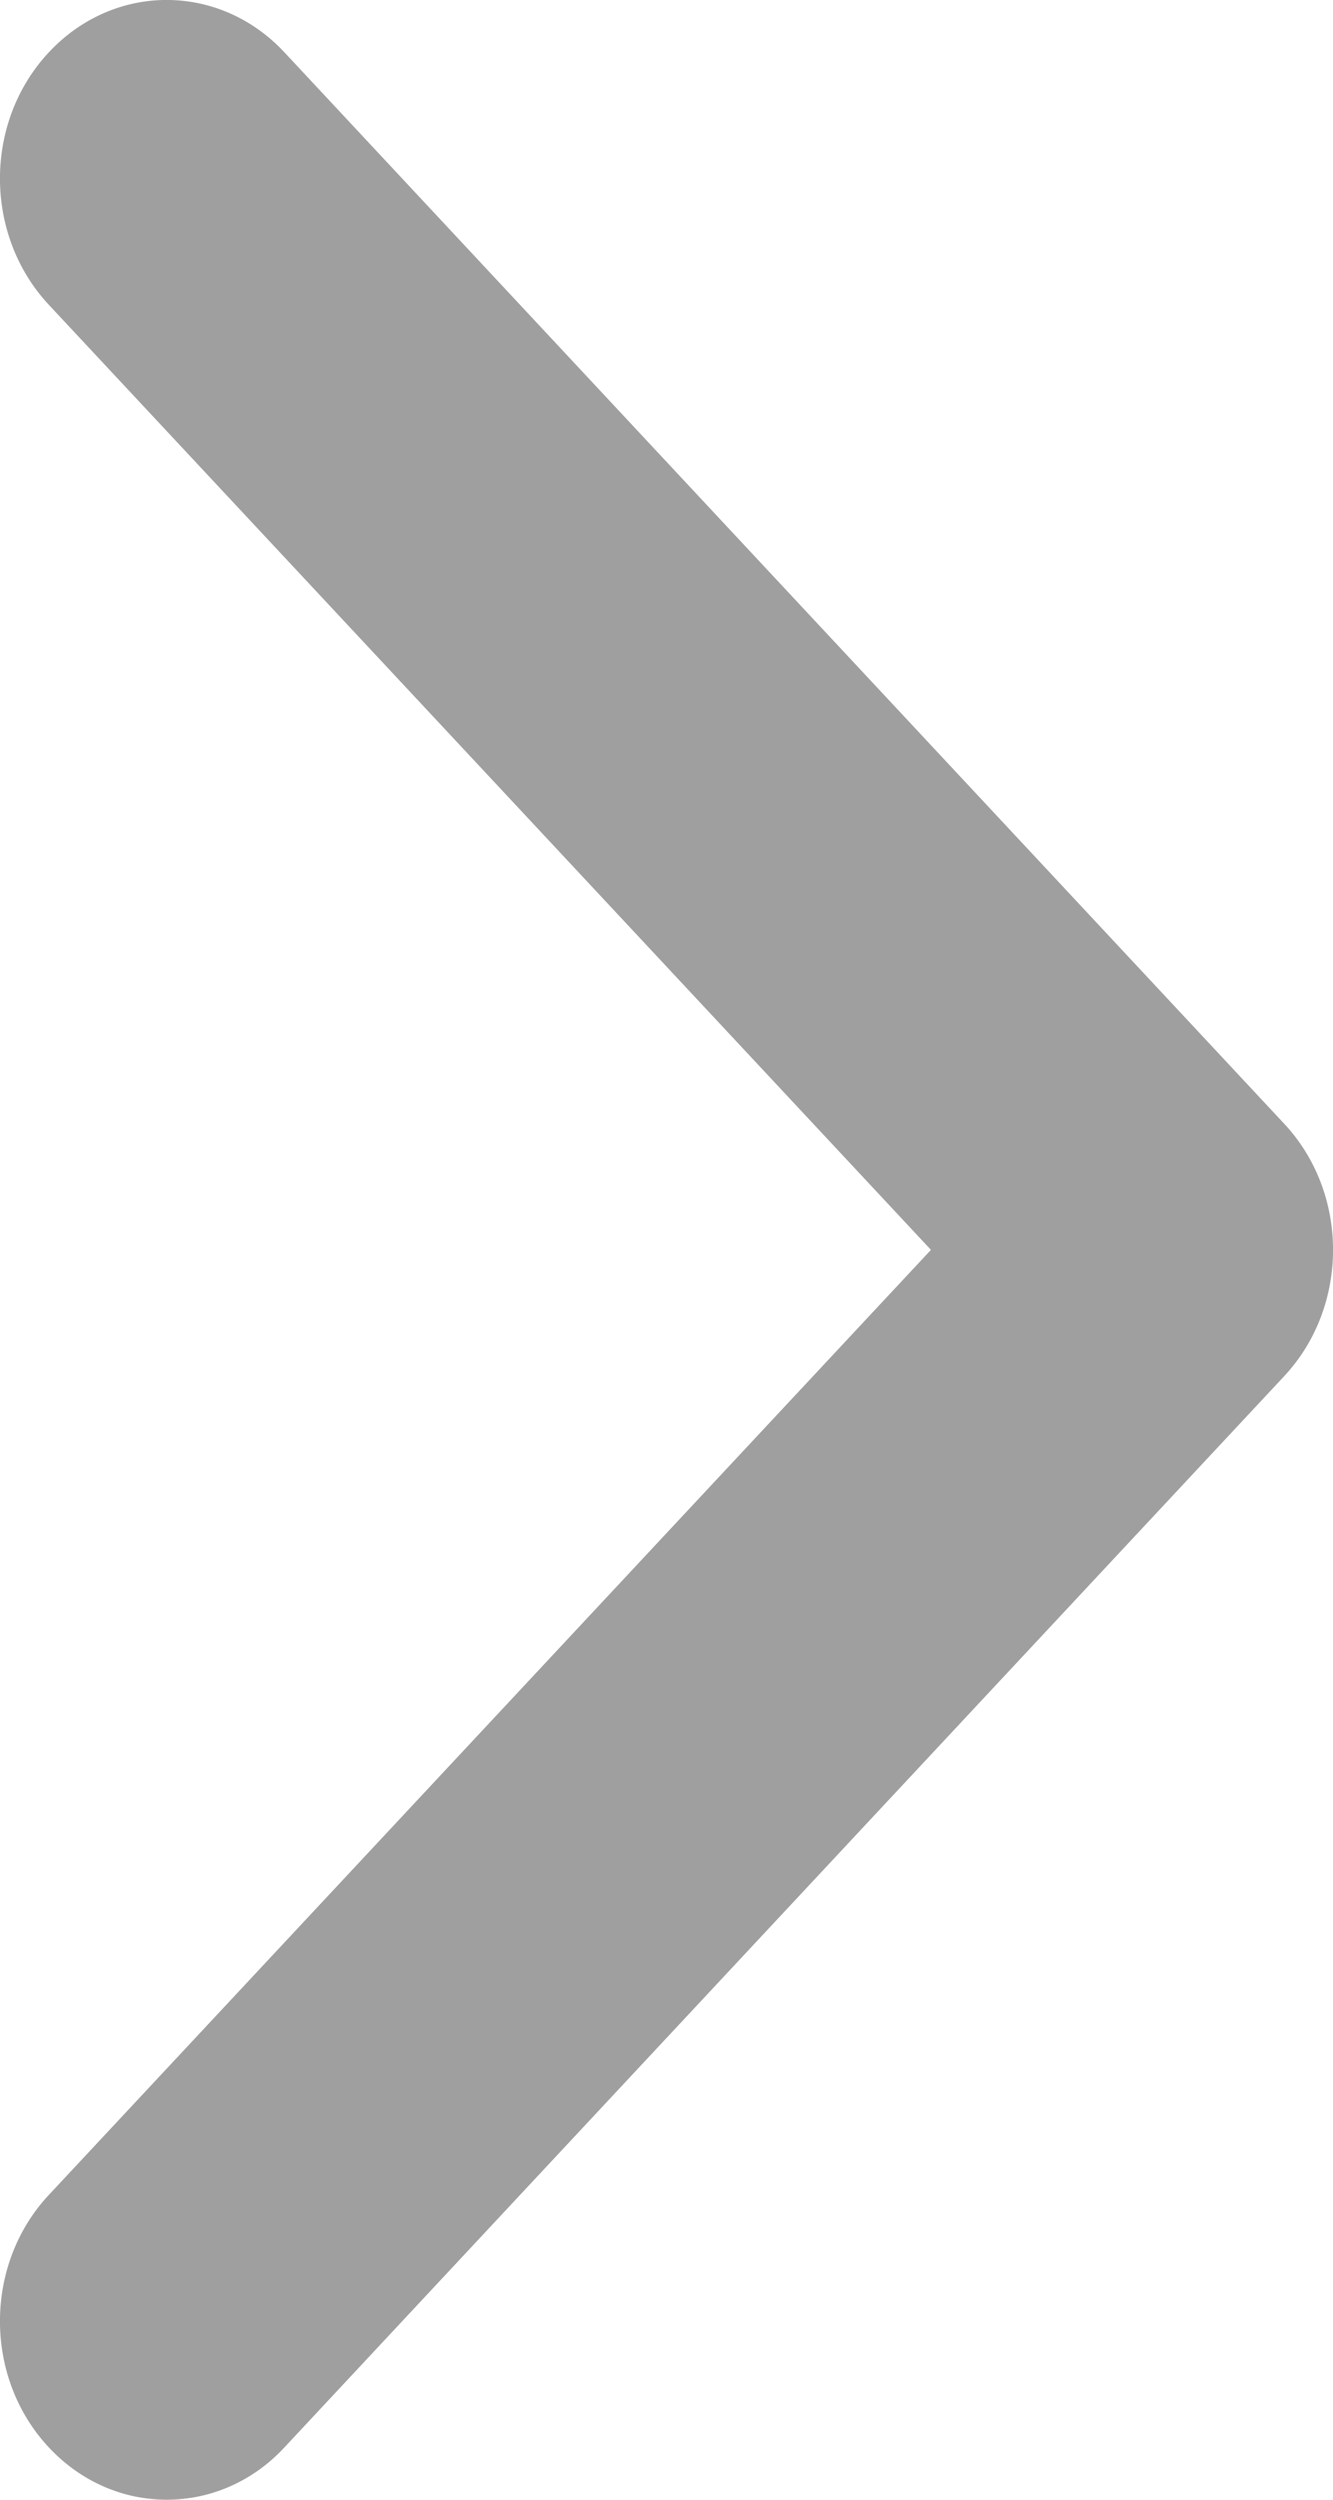 <svg width="8" height="15" viewBox="0 0 8 15" fill="none" xmlns="http://www.w3.org/2000/svg">
<g id="Frame" clip-path="url(#clip0_1_84)">
<path id="Vector" d="M1 15C0.744 15 0.488 14.895 0.293 14.686C-0.098 14.268 -0.098 13.589 0.293 13.171L5.587 7.5L0.293 1.829C-0.098 1.41 -0.098 0.732 0.293 0.314C0.684 -0.105 1.316 -0.105 1.707 0.314L7.707 6.743C8.098 7.161 8.098 7.839 7.707 8.258L1.707 14.686C1.512 14.896 1.256 15 1 15Z" fill="#9F9F9F"/>
</g>
<defs>
<clipPath id="clip0_1_84">
<rect width="8" height="15" fill="white"/>
</clipPath>
</defs>
</svg>
